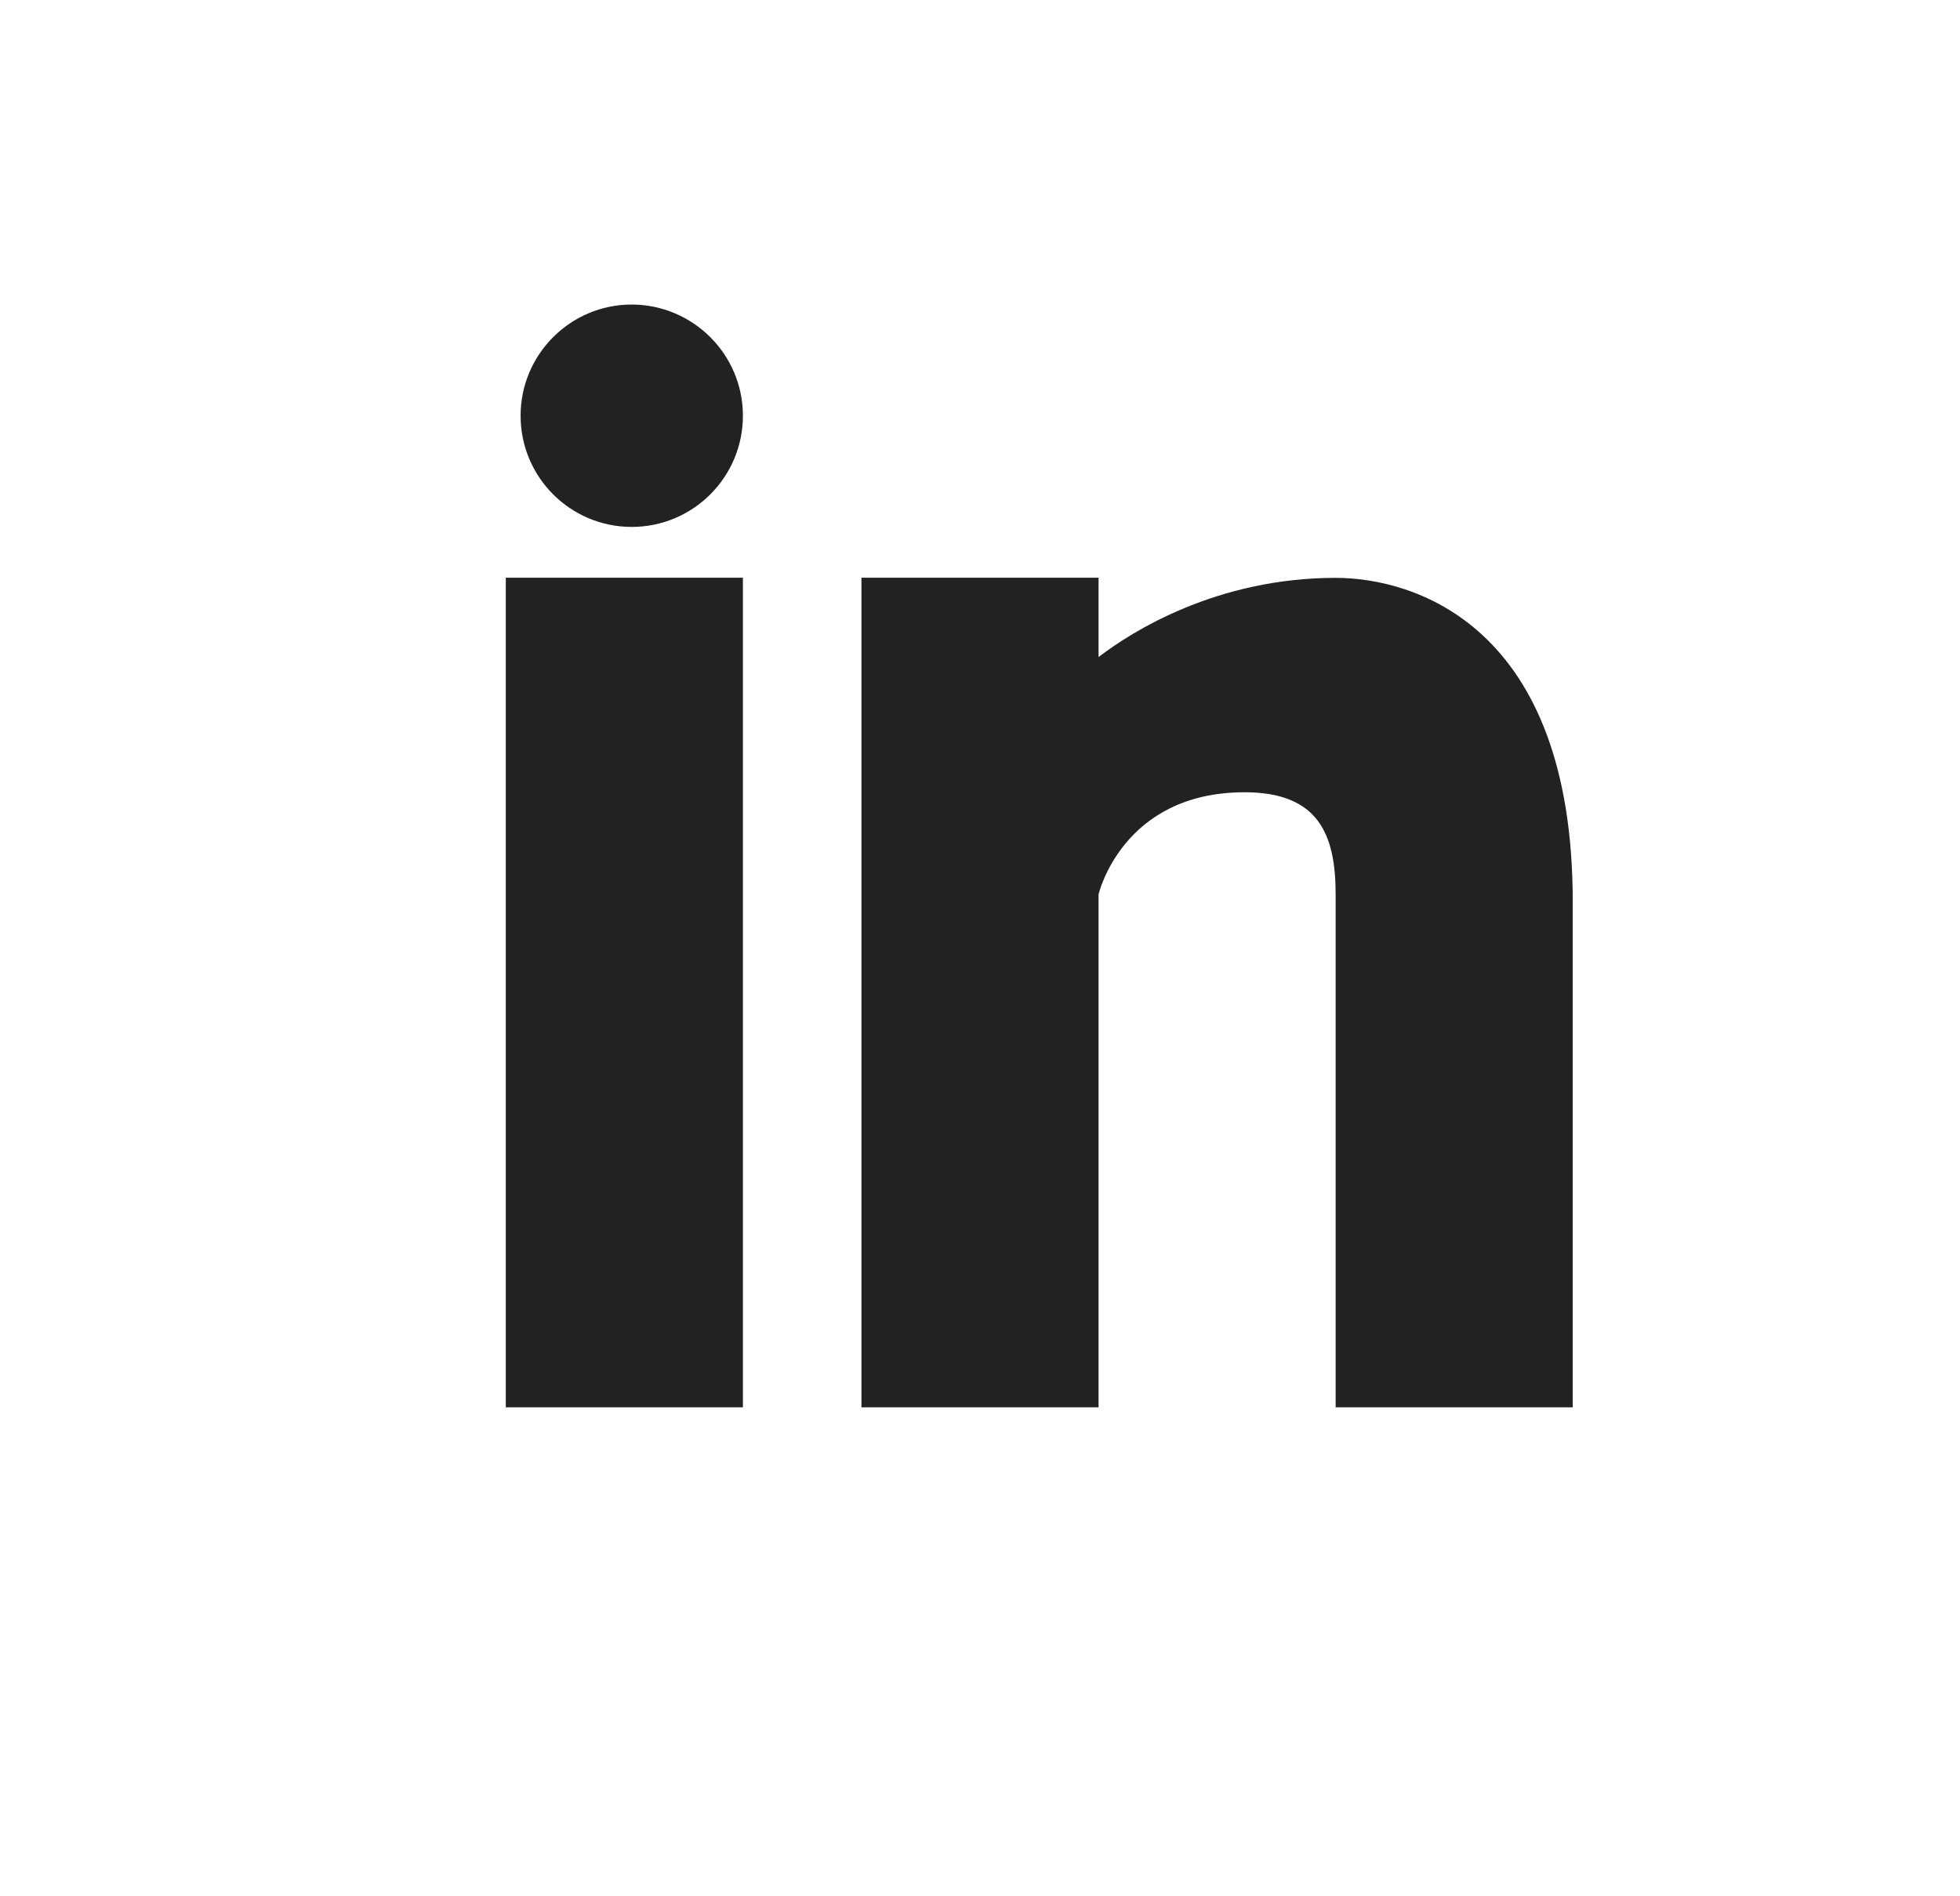 <svg width="31" height="30" viewBox="0 0 31 30" fill="none" xmlns="http://www.w3.org/2000/svg">
<path d="M11.75 22.265H8V9.14H11.75V22.265ZM9.991 8.336C9.02 8.336 8.234 7.548 8.234 6.577C8.234 5.606 9.022 4.818 9.991 4.818C10.963 4.82 11.75 5.608 11.75 6.577C11.75 7.548 10.963 8.336 9.991 8.336ZM24.875 22.265H21.125V14.15C21.125 13.2 20.853 12.534 19.685 12.534C17.748 12.534 17.375 14.15 17.375 14.15V22.265H13.625V9.14H17.375V10.395C17.911 9.984 19.25 9.142 21.125 9.142C22.34 9.142 24.875 9.87 24.875 14.265V22.265Z" fill="#222222"/>
</svg>
